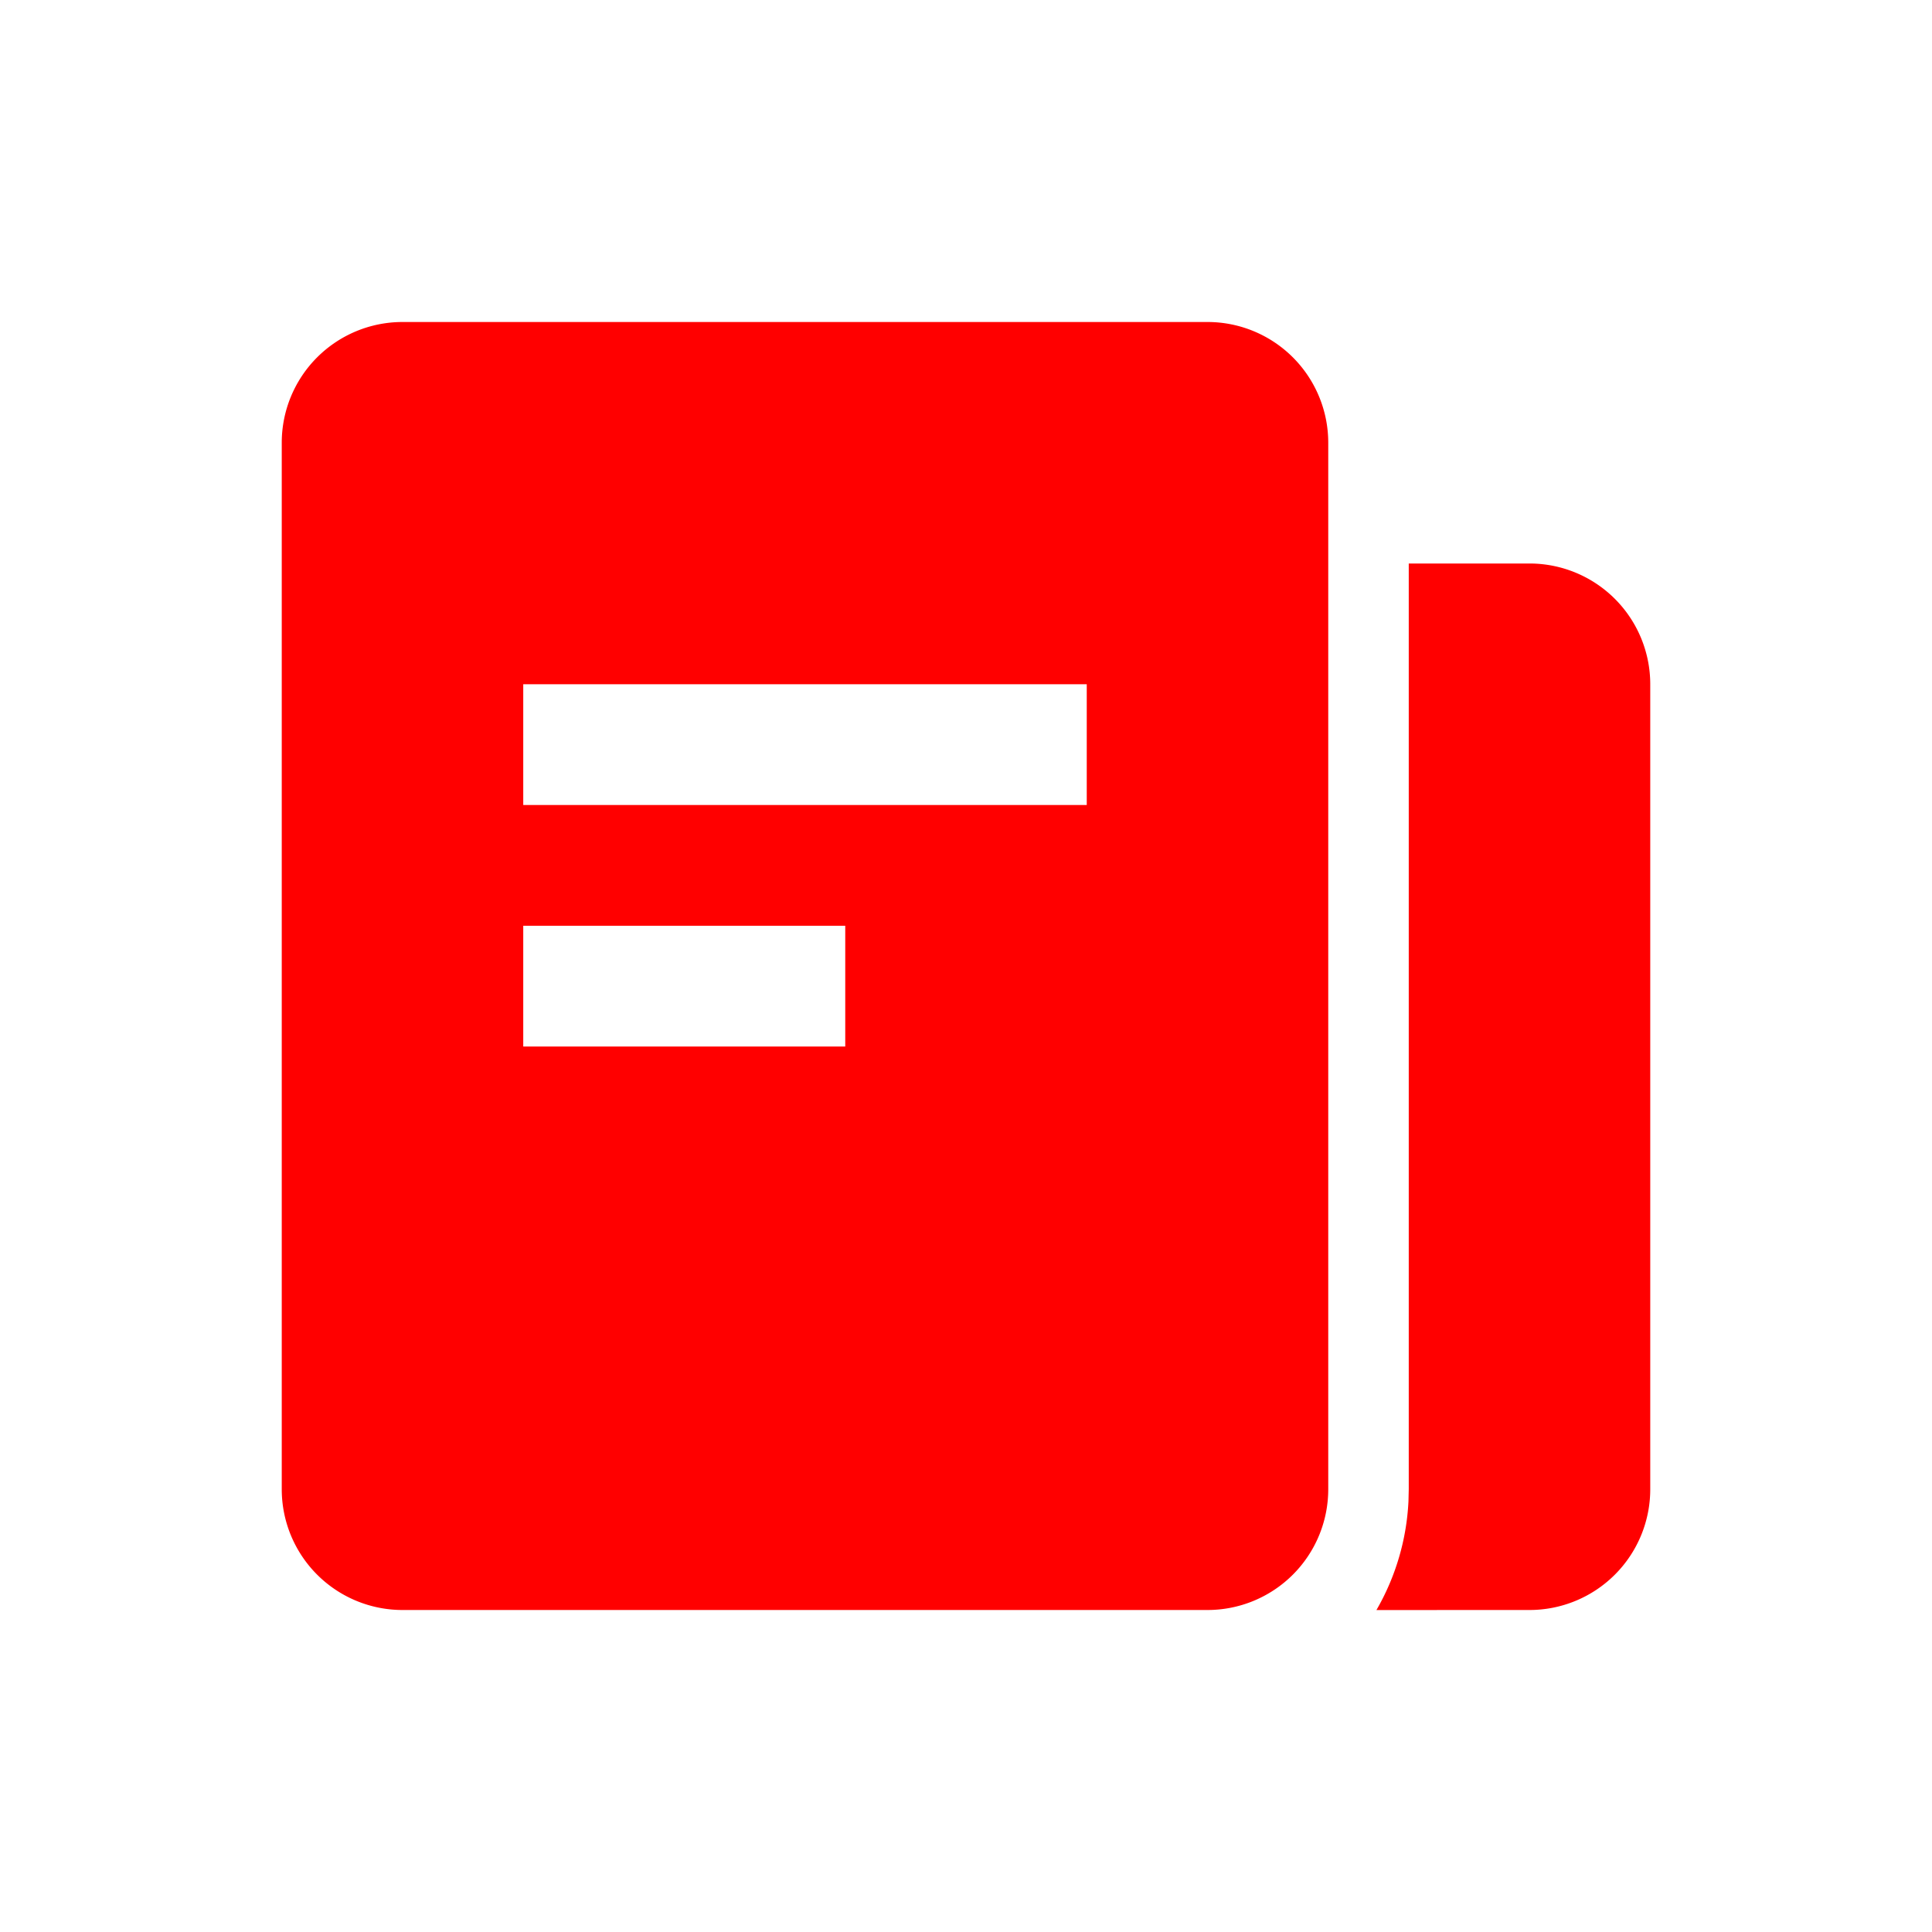 <?xml version="1.0" standalone="no"?><!DOCTYPE svg PUBLIC "-//W3C//DTD SVG 1.1//EN" "http://www.w3.org/Graphics/SVG/1.1/DTD/svg11.dtd"><svg class="icon" width="32px" height="32.00px" viewBox="0 0 1024 1024" version="1.1" xmlns="http://www.w3.org/2000/svg"><path fill="#FF0000" d="M810.667 298.667a64 64 0 0 1 64 64v426.667a64 64 0 0 1-64 64l-81.131 0.021a127.275 127.275 0 0 0 16.981-57.707L746.667 789.333V298.667h64z m-170.667-128a64 64 0 0 1 64 64v554.667a64 64 0 0 1-64 64H213.333a64 64 0 0 1-64-64V234.667a64 64 0 0 1 64-64h426.667z m-192 320h-170.667v64h170.667v-64z m128-128H277.333v64h298.667v-64z" /></svg>